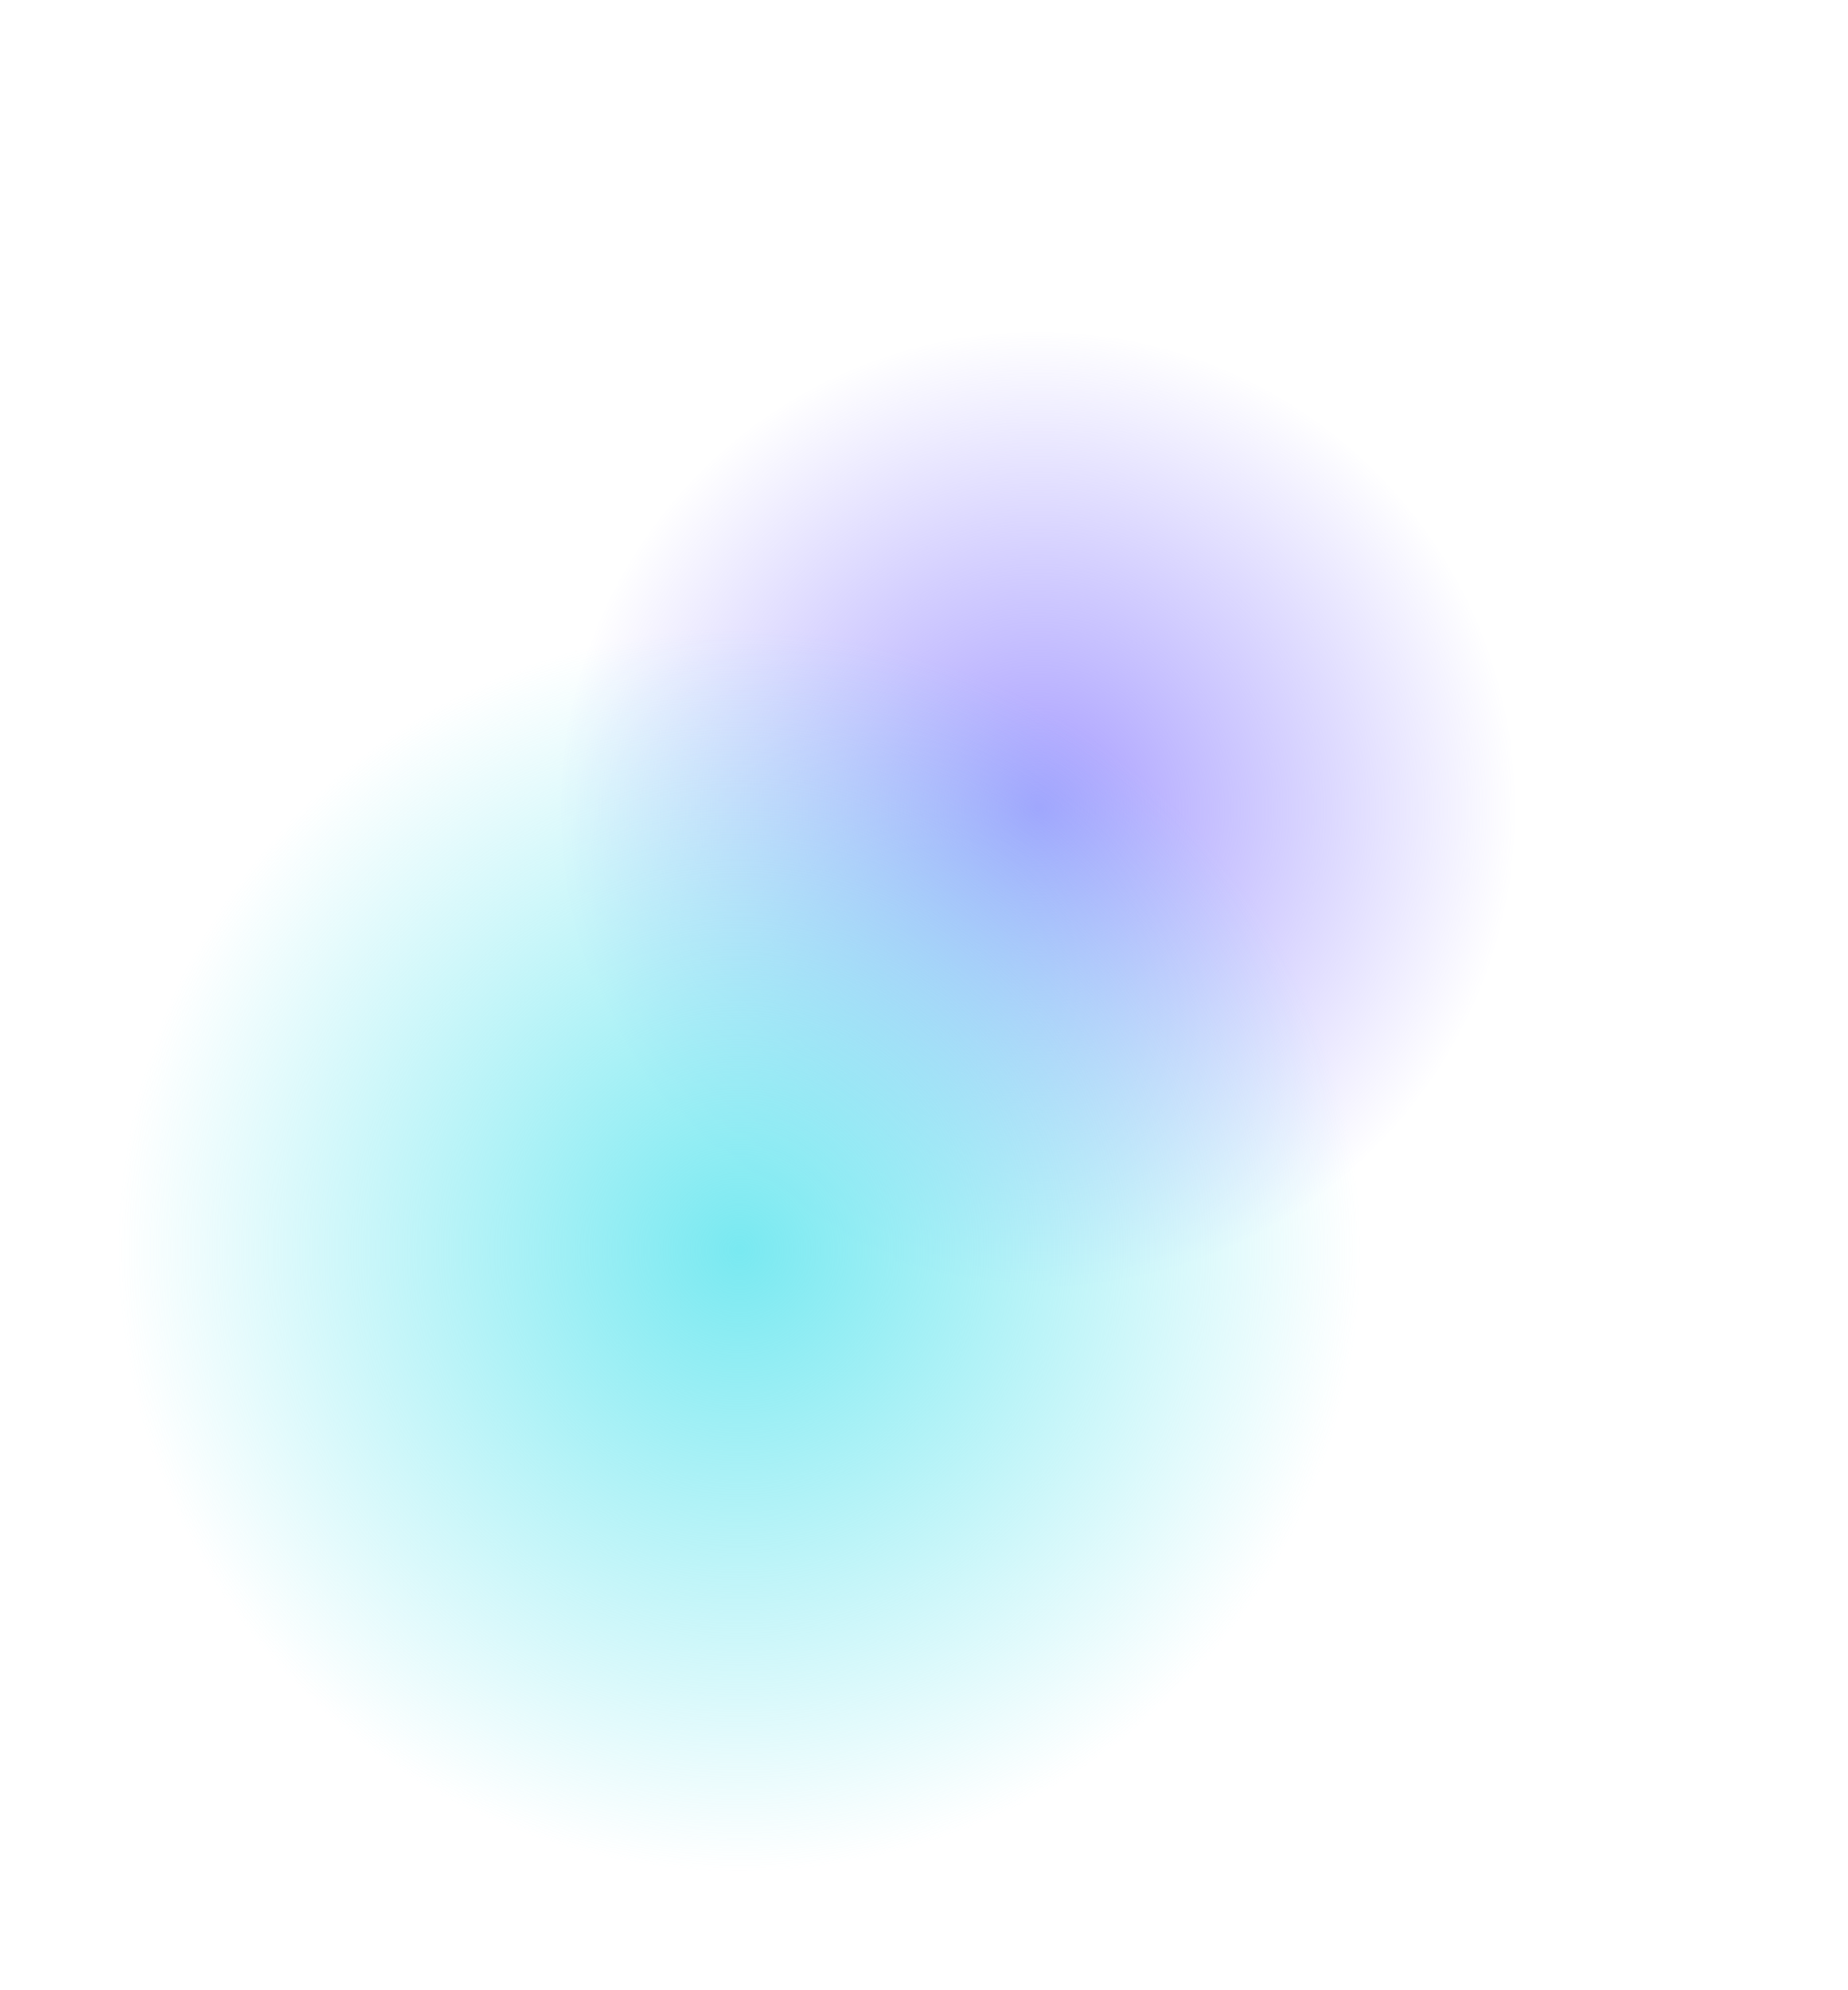<svg width="1115" height="1200" viewBox="0 0 1115 1200" fill="none" xmlns="http://www.w3.org/2000/svg">
<g filter="url(#filter0_f_3939_18007)">
<circle cx="626.324" cy="488" r="288" transform="rotate(-180 626.324 488)" fill="url(#paint0_radial_3939_18007)"/>
</g>
<g filter="url(#filter1_f_3939_18007)">
<circle cx="446.163" cy="753.839" r="375.299" transform="rotate(98.776 446.163 753.839)" fill="url(#paint1_radial_3939_18007)"/>
</g>
<defs>
<filter id="filter0_f_3939_18007" x="138.324" y="0" width="976" height="976" filterUnits="userSpaceOnUse" color-interpolation-filters="sRGB">
<feFlood flood-opacity="0" result="BackgroundImageFix"/>
<feBlend mode="normal" in="SourceGraphic" in2="BackgroundImageFix" result="shape"/>
<feGaussianBlur stdDeviation="100" result="effect1_foregroundBlur_3939_18007"/>
</filter>
<filter id="filter1_f_3939_18007" x="0.811" y="308.487" width="890.704" height="890.704" filterUnits="userSpaceOnUse" color-interpolation-filters="sRGB">
<feFlood flood-opacity="0" result="BackgroundImageFix"/>
<feBlend mode="normal" in="SourceGraphic" in2="BackgroundImageFix" result="shape"/>
<feGaussianBlur stdDeviation="35" result="effect1_foregroundBlur_3939_18007"/>
</filter>
<radialGradient id="paint0_radial_3939_18007" cx="0" cy="0" r="1" gradientUnits="userSpaceOnUse" gradientTransform="translate(626.324 488) rotate(90) scale(288)">
<stop stop-color="#A69CFF"/>
<stop offset="1" stop-color="#A69CFF" stop-opacity="0"/>
</radialGradient>
<radialGradient id="paint1_radial_3939_18007" cx="0" cy="0" r="1" gradientUnits="userSpaceOnUse" gradientTransform="translate(446.163 753.839) rotate(90) scale(375.299)">
<stop stop-color="#79E9F1"/>
<stop offset="1" stop-color="#79E9F1" stop-opacity="0"/>
</radialGradient>
</defs>
</svg>
